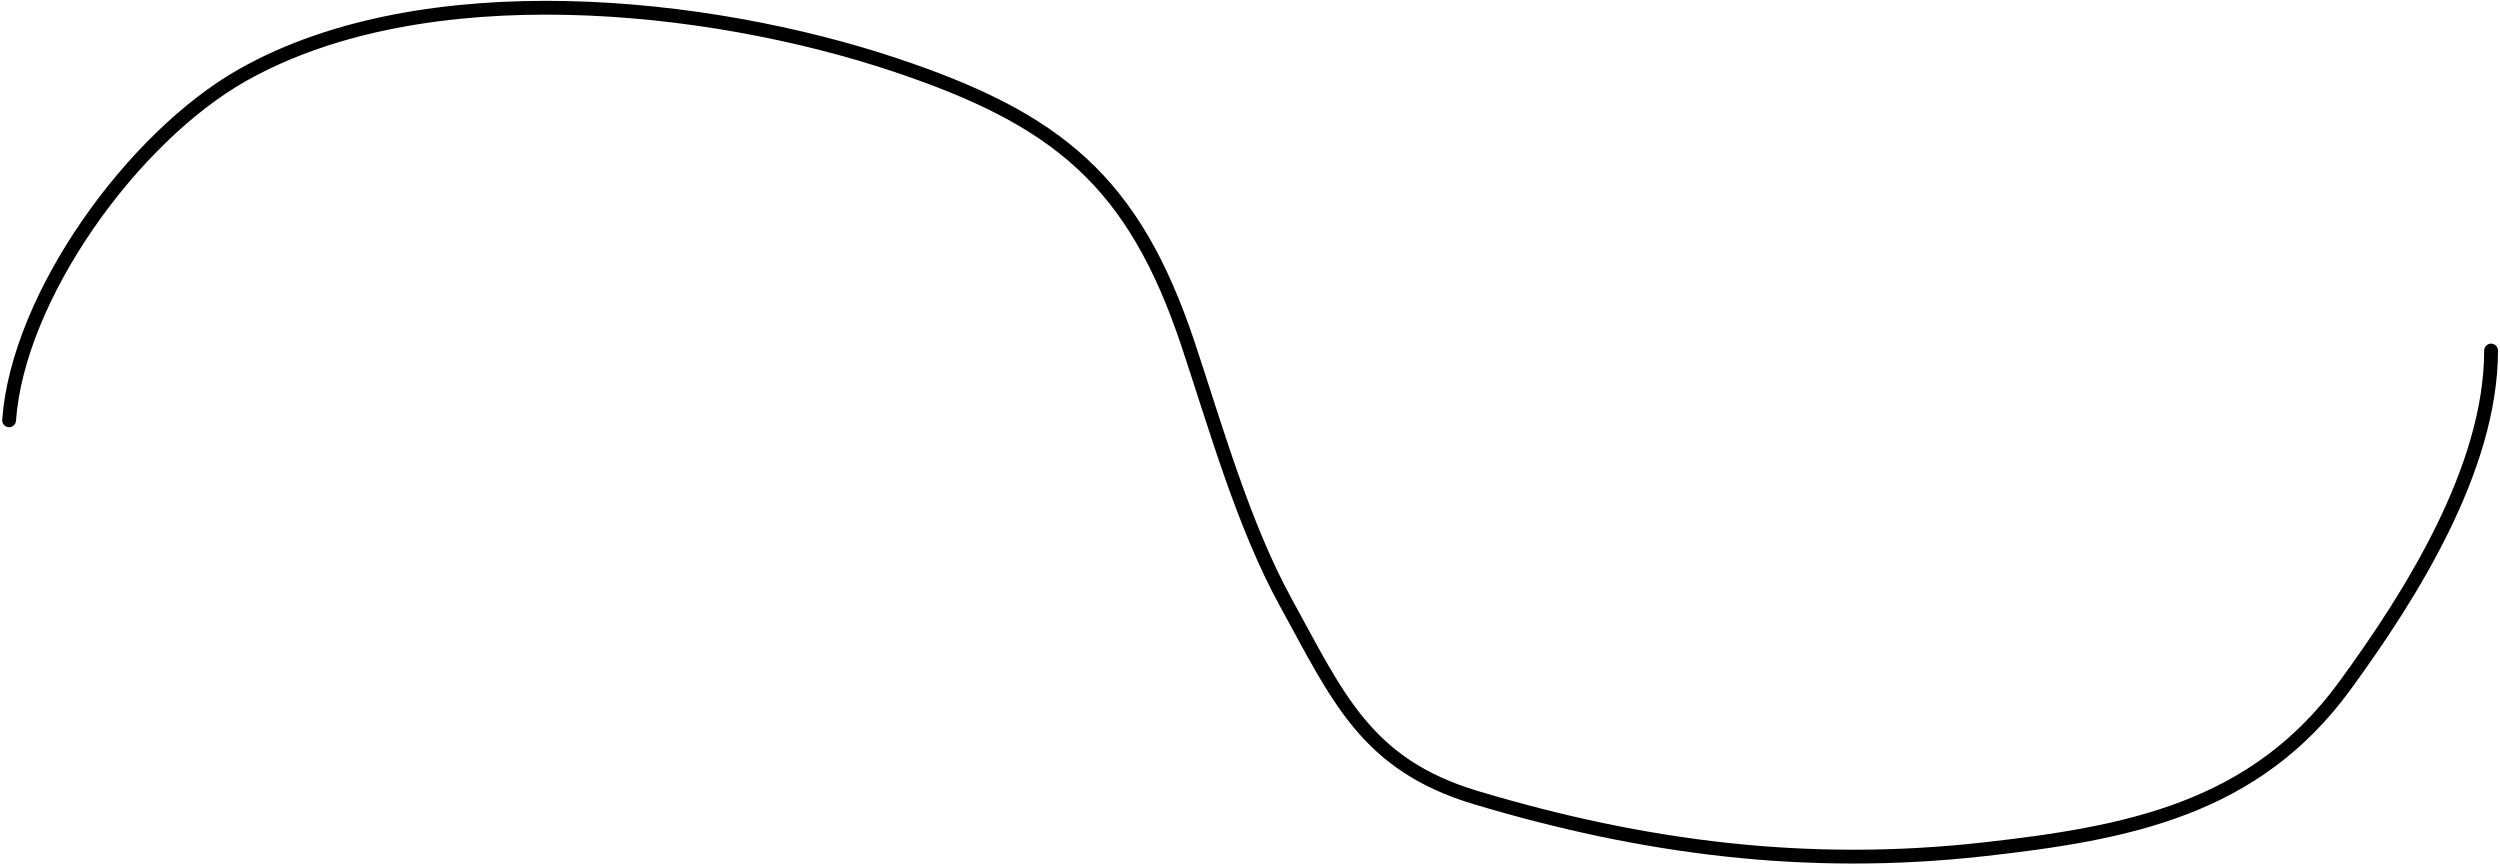 <svg width="543" height="188" viewBox="0 0 543 188" fill="none" xmlns="http://www.w3.org/2000/svg">
<path d="M1.978 91.28C3.904 64.319 28.853 29.704 52.791 16.239C92.306 -5.988 153.643 0.502 194.291 14.052C229.559 25.808 246.209 39.239 258.059 74.791C264.066 92.813 270.086 114.14 279.259 130.82C290.514 151.283 296.626 166.063 320.481 173.219C356.874 184.137 392.418 188.744 430.687 184.492C462.364 180.973 489.766 175.668 509.261 148.991C523.756 129.156 541.061 101.648 541.061 76.137" stroke="black" stroke-width="3" stroke-linecap="round"/>
</svg>

